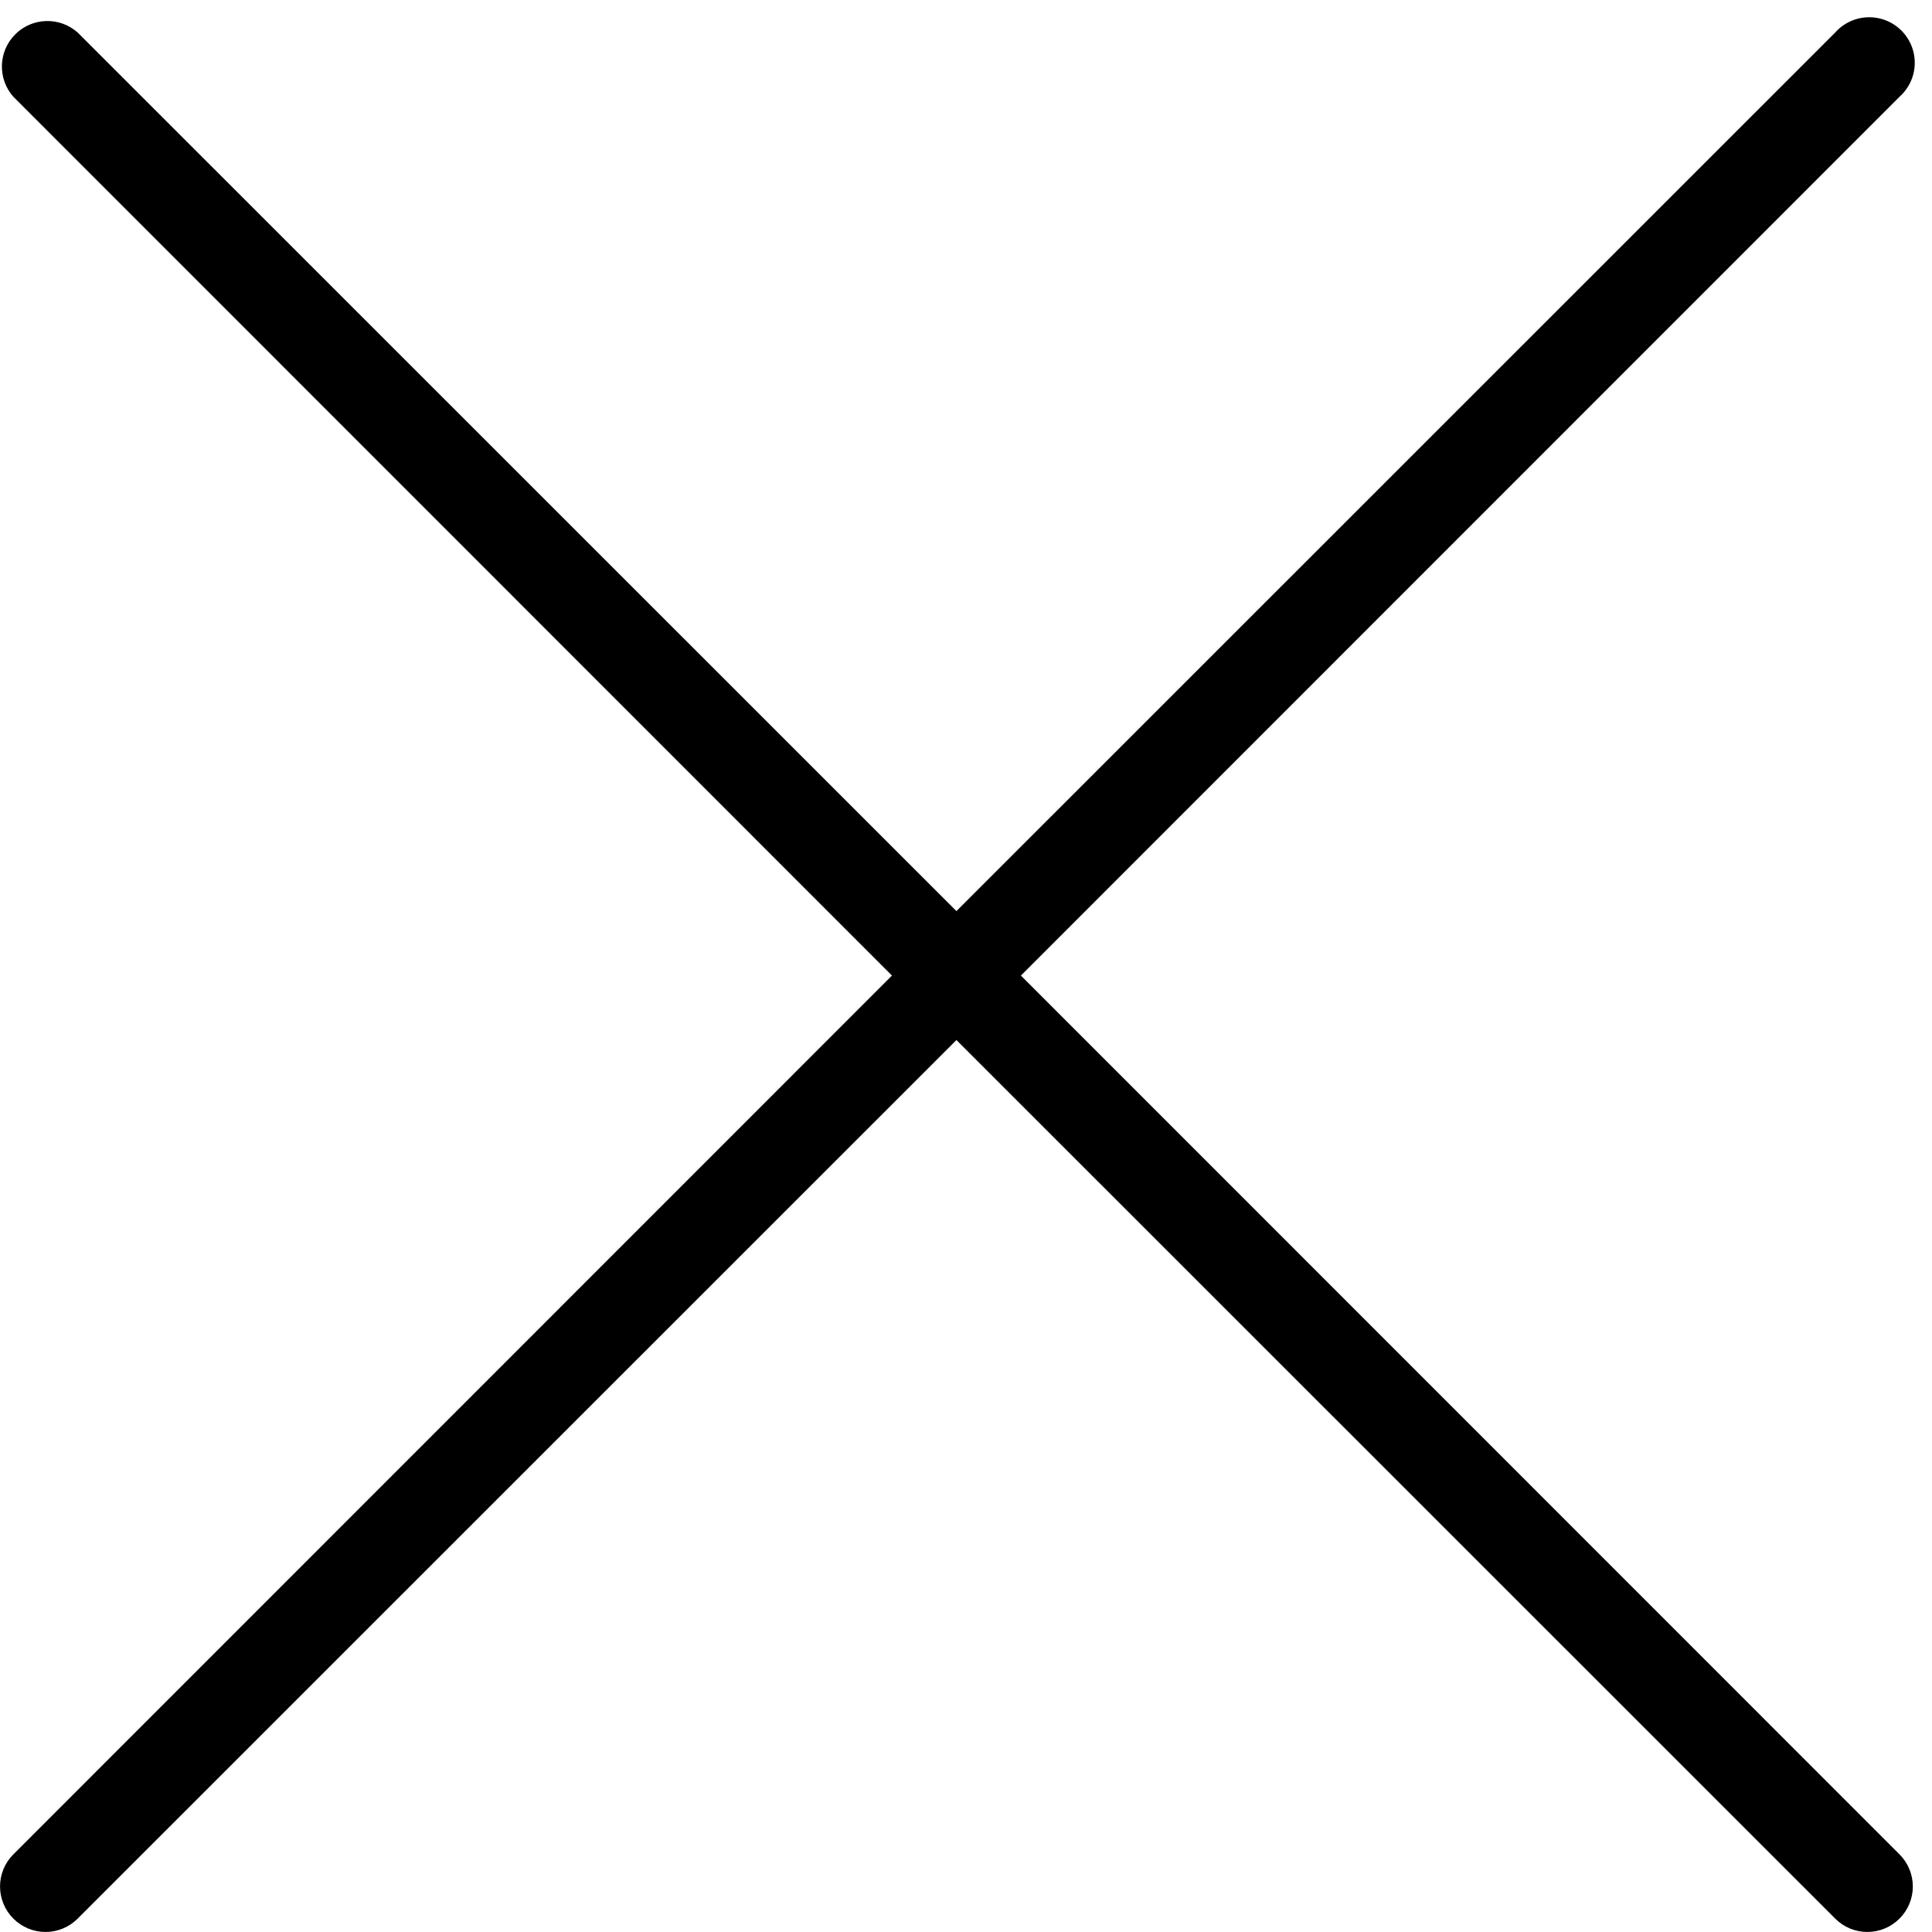 <?xml version="1.0" encoding="UTF-8"?>
<svg width="100px" height="100px" viewBox="0 0 100 100" version="1.1" xmlns="http://www.w3.org/2000/svg" xmlns:xlink="http://www.w3.org/1999/xlink">
    <!-- Generator: Sketch 57.1 (83088) - https://sketch.com -->
    <title>regular/cross-regular</title>
    <desc>Created with Sketch.</desc>
    <g id="regular/cross" stroke="none" stroke-width="1" fill="none" fill-rule="evenodd">
        <path d="M52.842,50.495 L98.317,5.01 C98.971,4.429 99.249,3.533 99.039,2.683 C98.829,1.834 98.166,1.171 97.317,0.961 C96.467,0.751 95.571,1.029 94.99,1.683 L49.505,47.158 L4.02,1.683 C3.087,0.854 1.67,0.896 0.788,1.778 C-0.094,2.66 -0.136,4.077 0.693,5.01 L46.168,50.495 L0.693,95.98 C0.25,96.421 0.002,97.019 0.002,97.644 C0.002,98.268 0.25,98.867 0.693,99.307 C1.133,99.75 1.732,99.998 2.356,99.998 C2.981,99.998 3.579,99.75 4.02,99.307 L49.505,53.832 L94.99,99.307 C95.43,99.75 96.029,99.998 96.653,99.998 C97.278,99.998 97.876,99.75 98.317,99.307 C98.759,98.867 99.008,98.268 99.008,97.644 C99.008,97.019 98.759,96.421 98.317,95.98 L52.842,50.495 Z" id="cross" fill="#000000"></path>
    </g>
</svg>